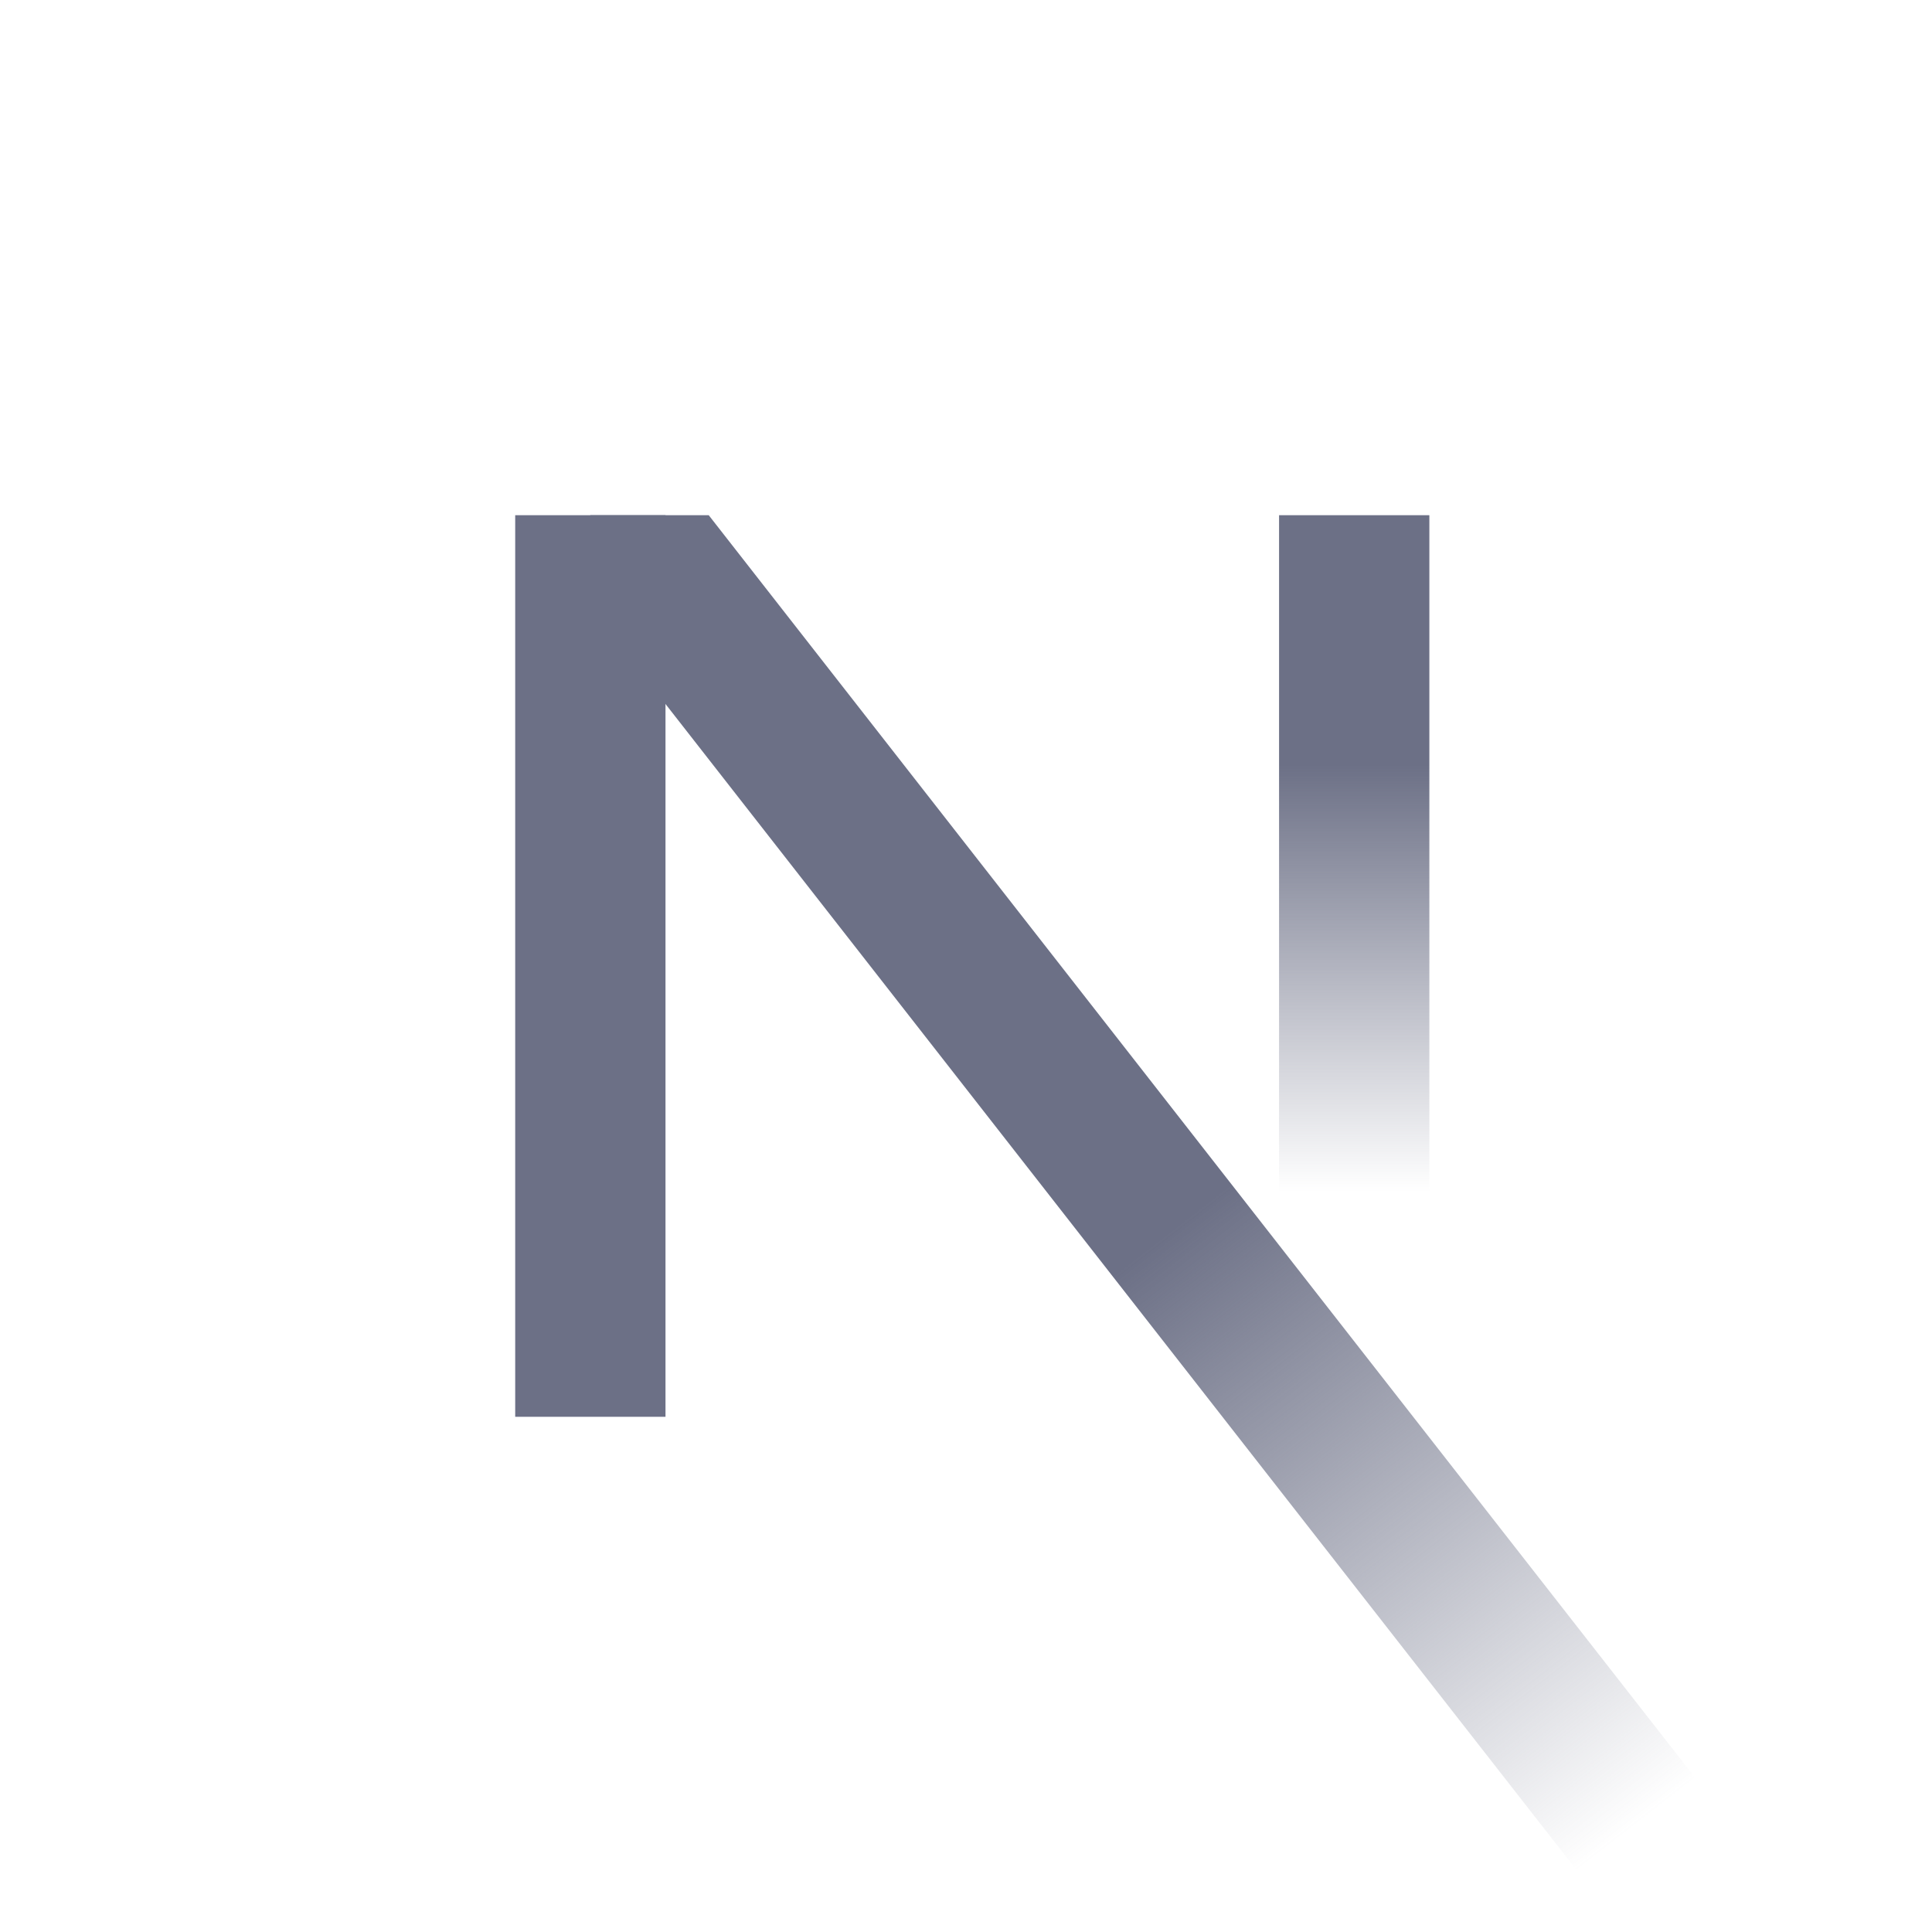 <svg xmlns="http://www.w3.org/2000/svg" viewBox="0 0 24 24" width="24" height="24" fill="none">
    <path fill="url(#a)" d="M15.889 6.4h1.867v8.4h-1.867z" />
    <path fill="url(#b)" d="M7.333 7.55V6.4h1.471l12.259 15.69-1.471 1.15L7.333 7.55Z" />
    <path fill="#6c7086" d="M6.4 6.4h1.867v11.2H6.4z" />
    <defs>
        <linearGradient id="a" x1="16.822" x2="16.822" y1="9.5" y2="14.8" gradientUnits="userSpaceOnUse">
            <stop stop-color="#6c7086" />
            <stop offset="1" stop-color="#6c7086" stop-opacity="0" />
        </linearGradient>
        <linearGradient id="b" x1="14.567" x2="20.327" y1="15.267" y2="22.665" gradientUnits="userSpaceOnUse">
            <stop stop-color="#6c7086" />
            <stop offset="1" stop-color="#6c7086" stop-opacity="0" />
        </linearGradient>
    </defs>
</svg>